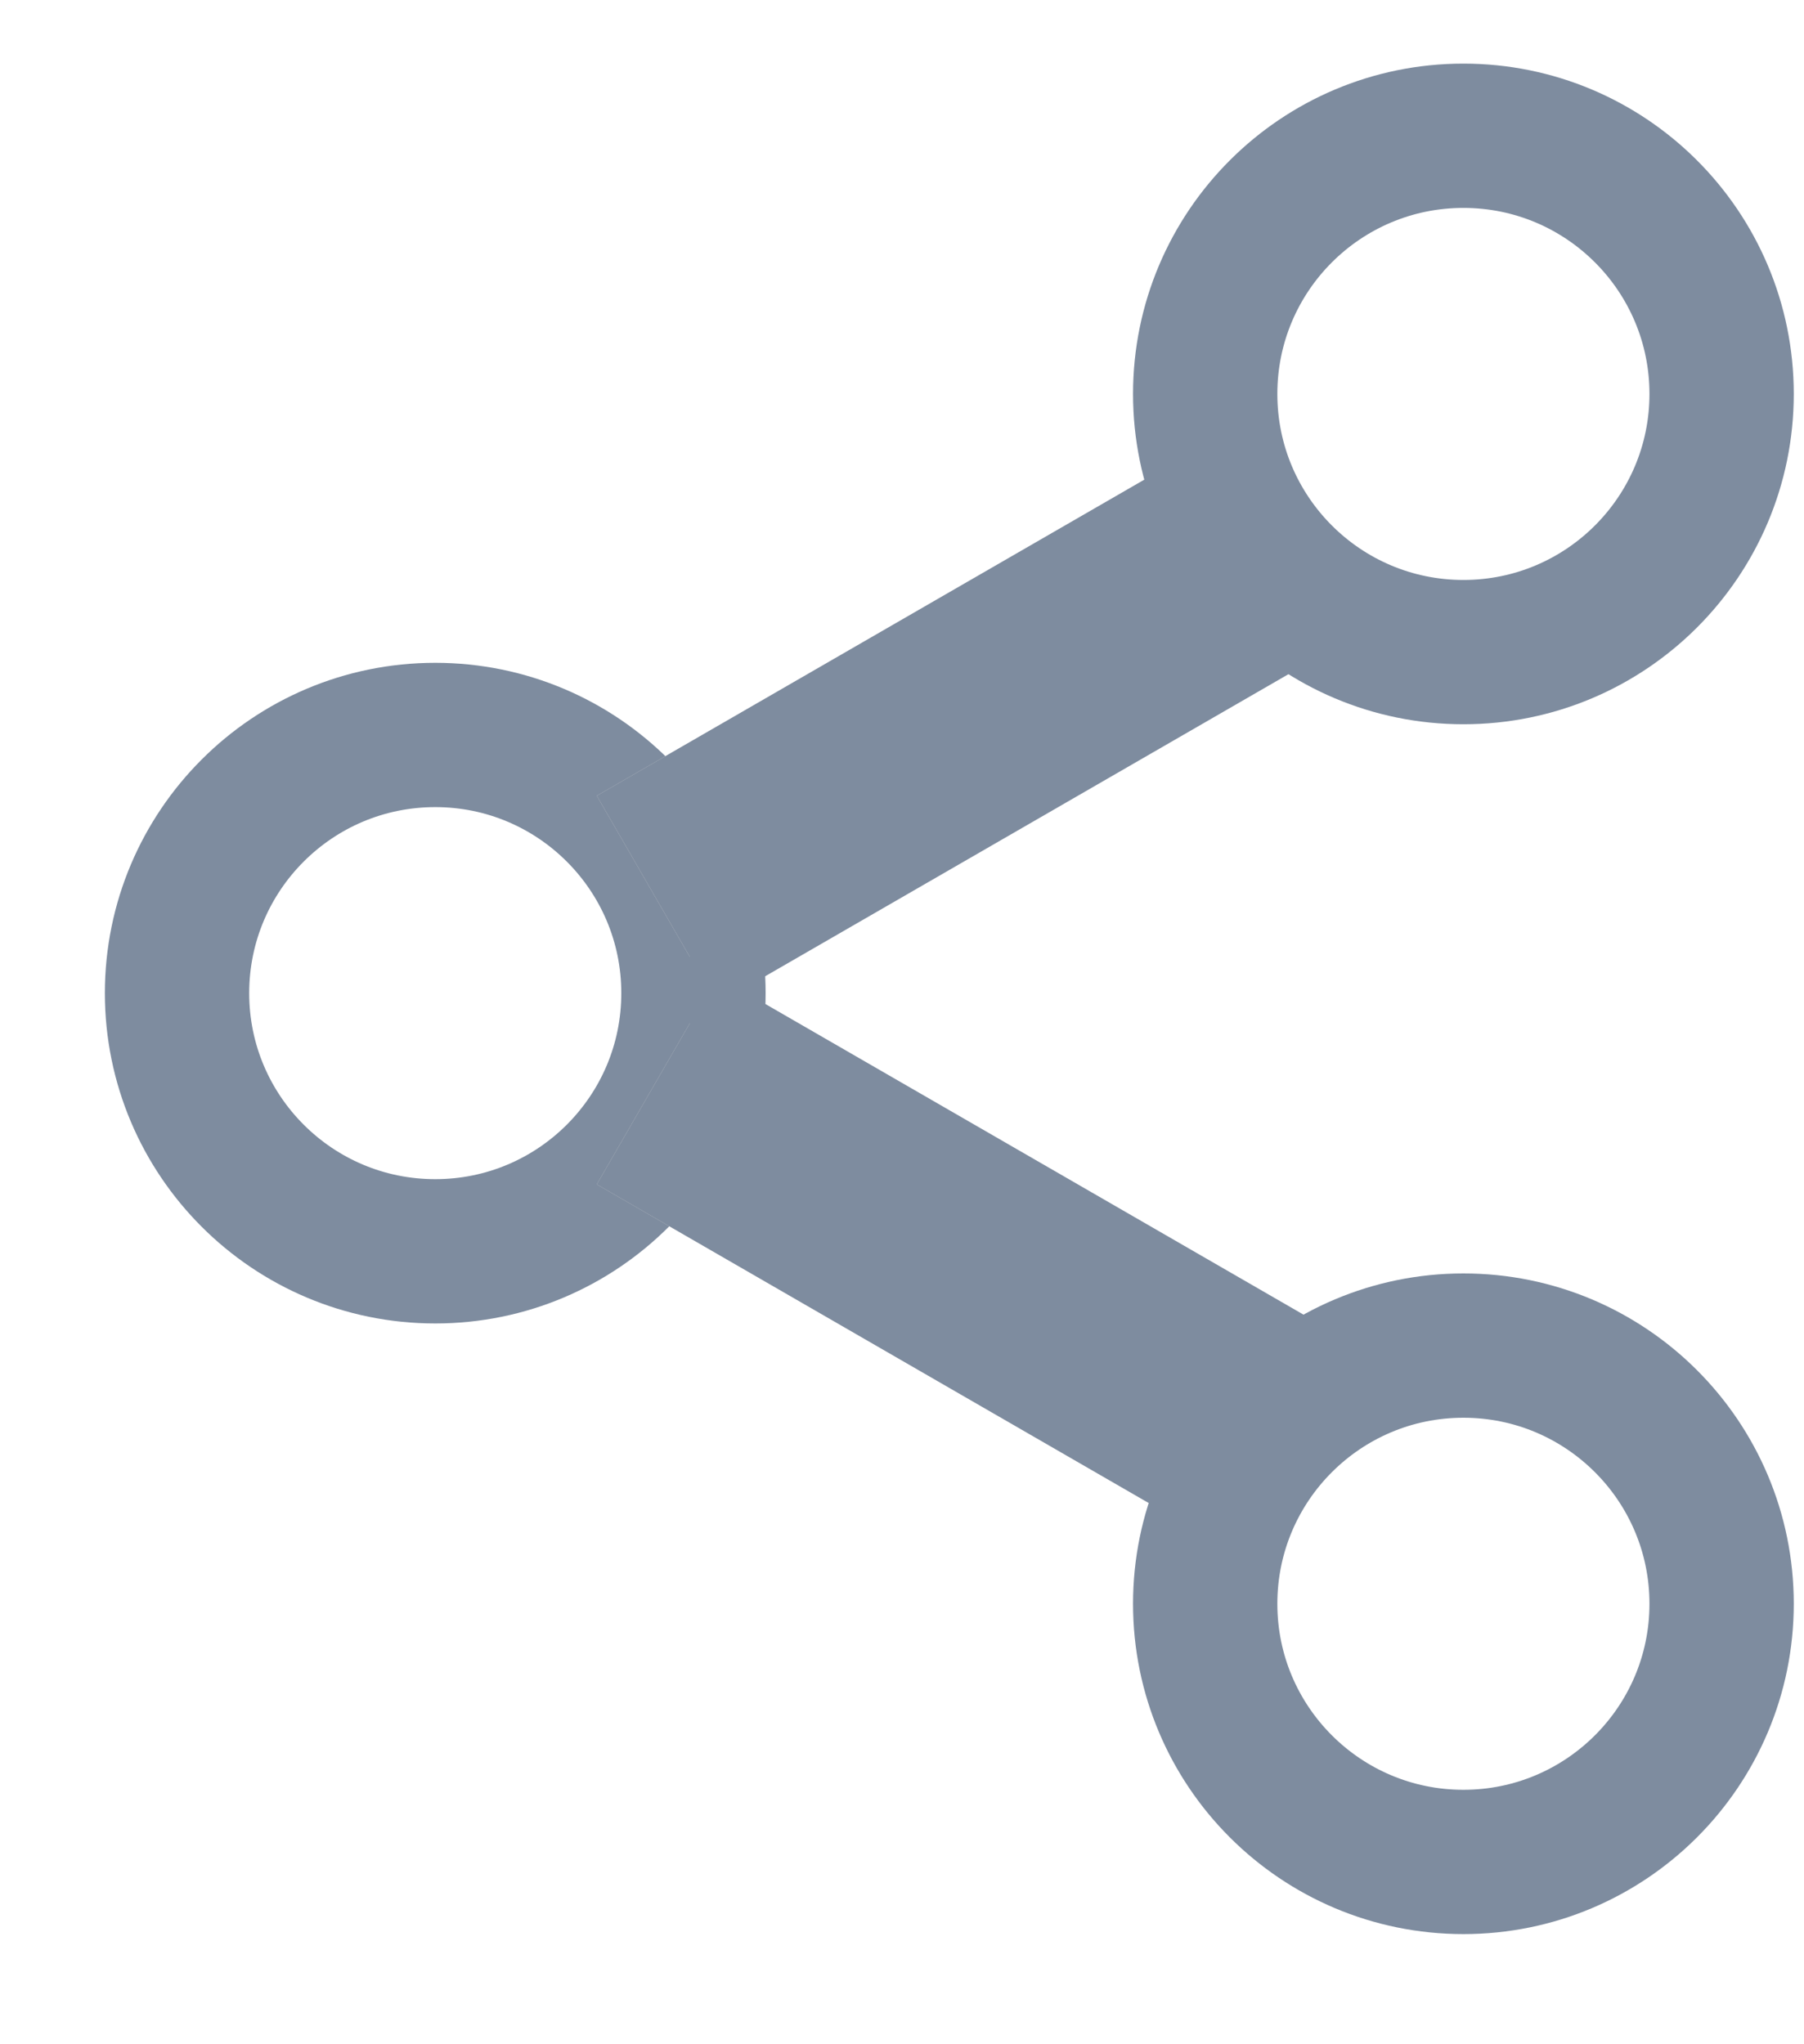 <?xml version="1.0" encoding="UTF-8"?>
<svg width="15px" height="17px" viewBox="0 0 15 17" version="1.1" xmlns="http://www.w3.org/2000/svg" xmlns:xlink="http://www.w3.org/1999/xlink">
    <!-- Generator: Sketch 49 (51002) - http://www.bohemiancoding.com/sketch -->
    <title>Icons / Share min icon</title>
    <desc>Created with Sketch.</desc>
    <defs>
        <rect id="path-1" x="6.043" y="7.618" width="1.546" height="6.013"></rect>
        <rect id="path-2" x="6.043" y="2.719" width="1.546" height="6.013"></rect>
    </defs>
    <g id="Page-1" stroke="none" stroke-width="1" fill="none" fill-rule="evenodd">
        <g id="Articles" transform="translate(-268, -924)">
            <g id="Контент" transform="translate(202, 654.123)">
                <g id="Articles" transform="translate(1, 108)">
                    <g id="Article-01" transform="translate(0, 0.719)">
                        <g id="Действия" transform="translate(32.02, 158.391)">
                            <g id="Icons">
                                <g id="Icons-/-Share-min-icon" transform="translate(34.116, 2.826)">
                                    <circle id="Oval-10" stroke="#7E8C9F" stroke-width="1.2" cx="2.483" cy="8.2" r="2.147"></circle>
                                    <g id="Rectangle-7" transform="translate(6.816, 10.624) rotate(-60) translate(-6.816, -10.624) ">
                                        <use fill="#D8D8D8" fill-rule="evenodd" xlink:href="#path-1"></use>
                                        <rect stroke="#7E8C9F" stroke-width="1" x="6.543" y="8.118" width="1" height="5.013"></rect>
                                    </g>
                                    <g id="Rectangle-7" transform="translate(6.816, 5.725) scale(1, -1) rotate(-60) translate(-6.816, -5.725) ">
                                        <use fill="#D8D8D8" fill-rule="evenodd" xlink:href="#path-2"></use>
                                        <rect stroke="#7E8C9F" stroke-width="1" x="6.543" y="3.219" width="1" height="5.013"></rect>
                                    </g>
                                    <circle id="Oval-10-Copy" stroke="#7E8C9F" stroke-width="1.2" cx="11.032" cy="3.217" r="2.147"></circle>
                                    <circle id="Oval-10-Copy-2" stroke="#7E8C9F" stroke-width="1.2" cx="11.032" cy="13.278" r="2.147"></circle>
                                </g>
                            </g>
                        </g>
                    </g>
                </g>
            </g>
        </g>
    </g>
</svg>